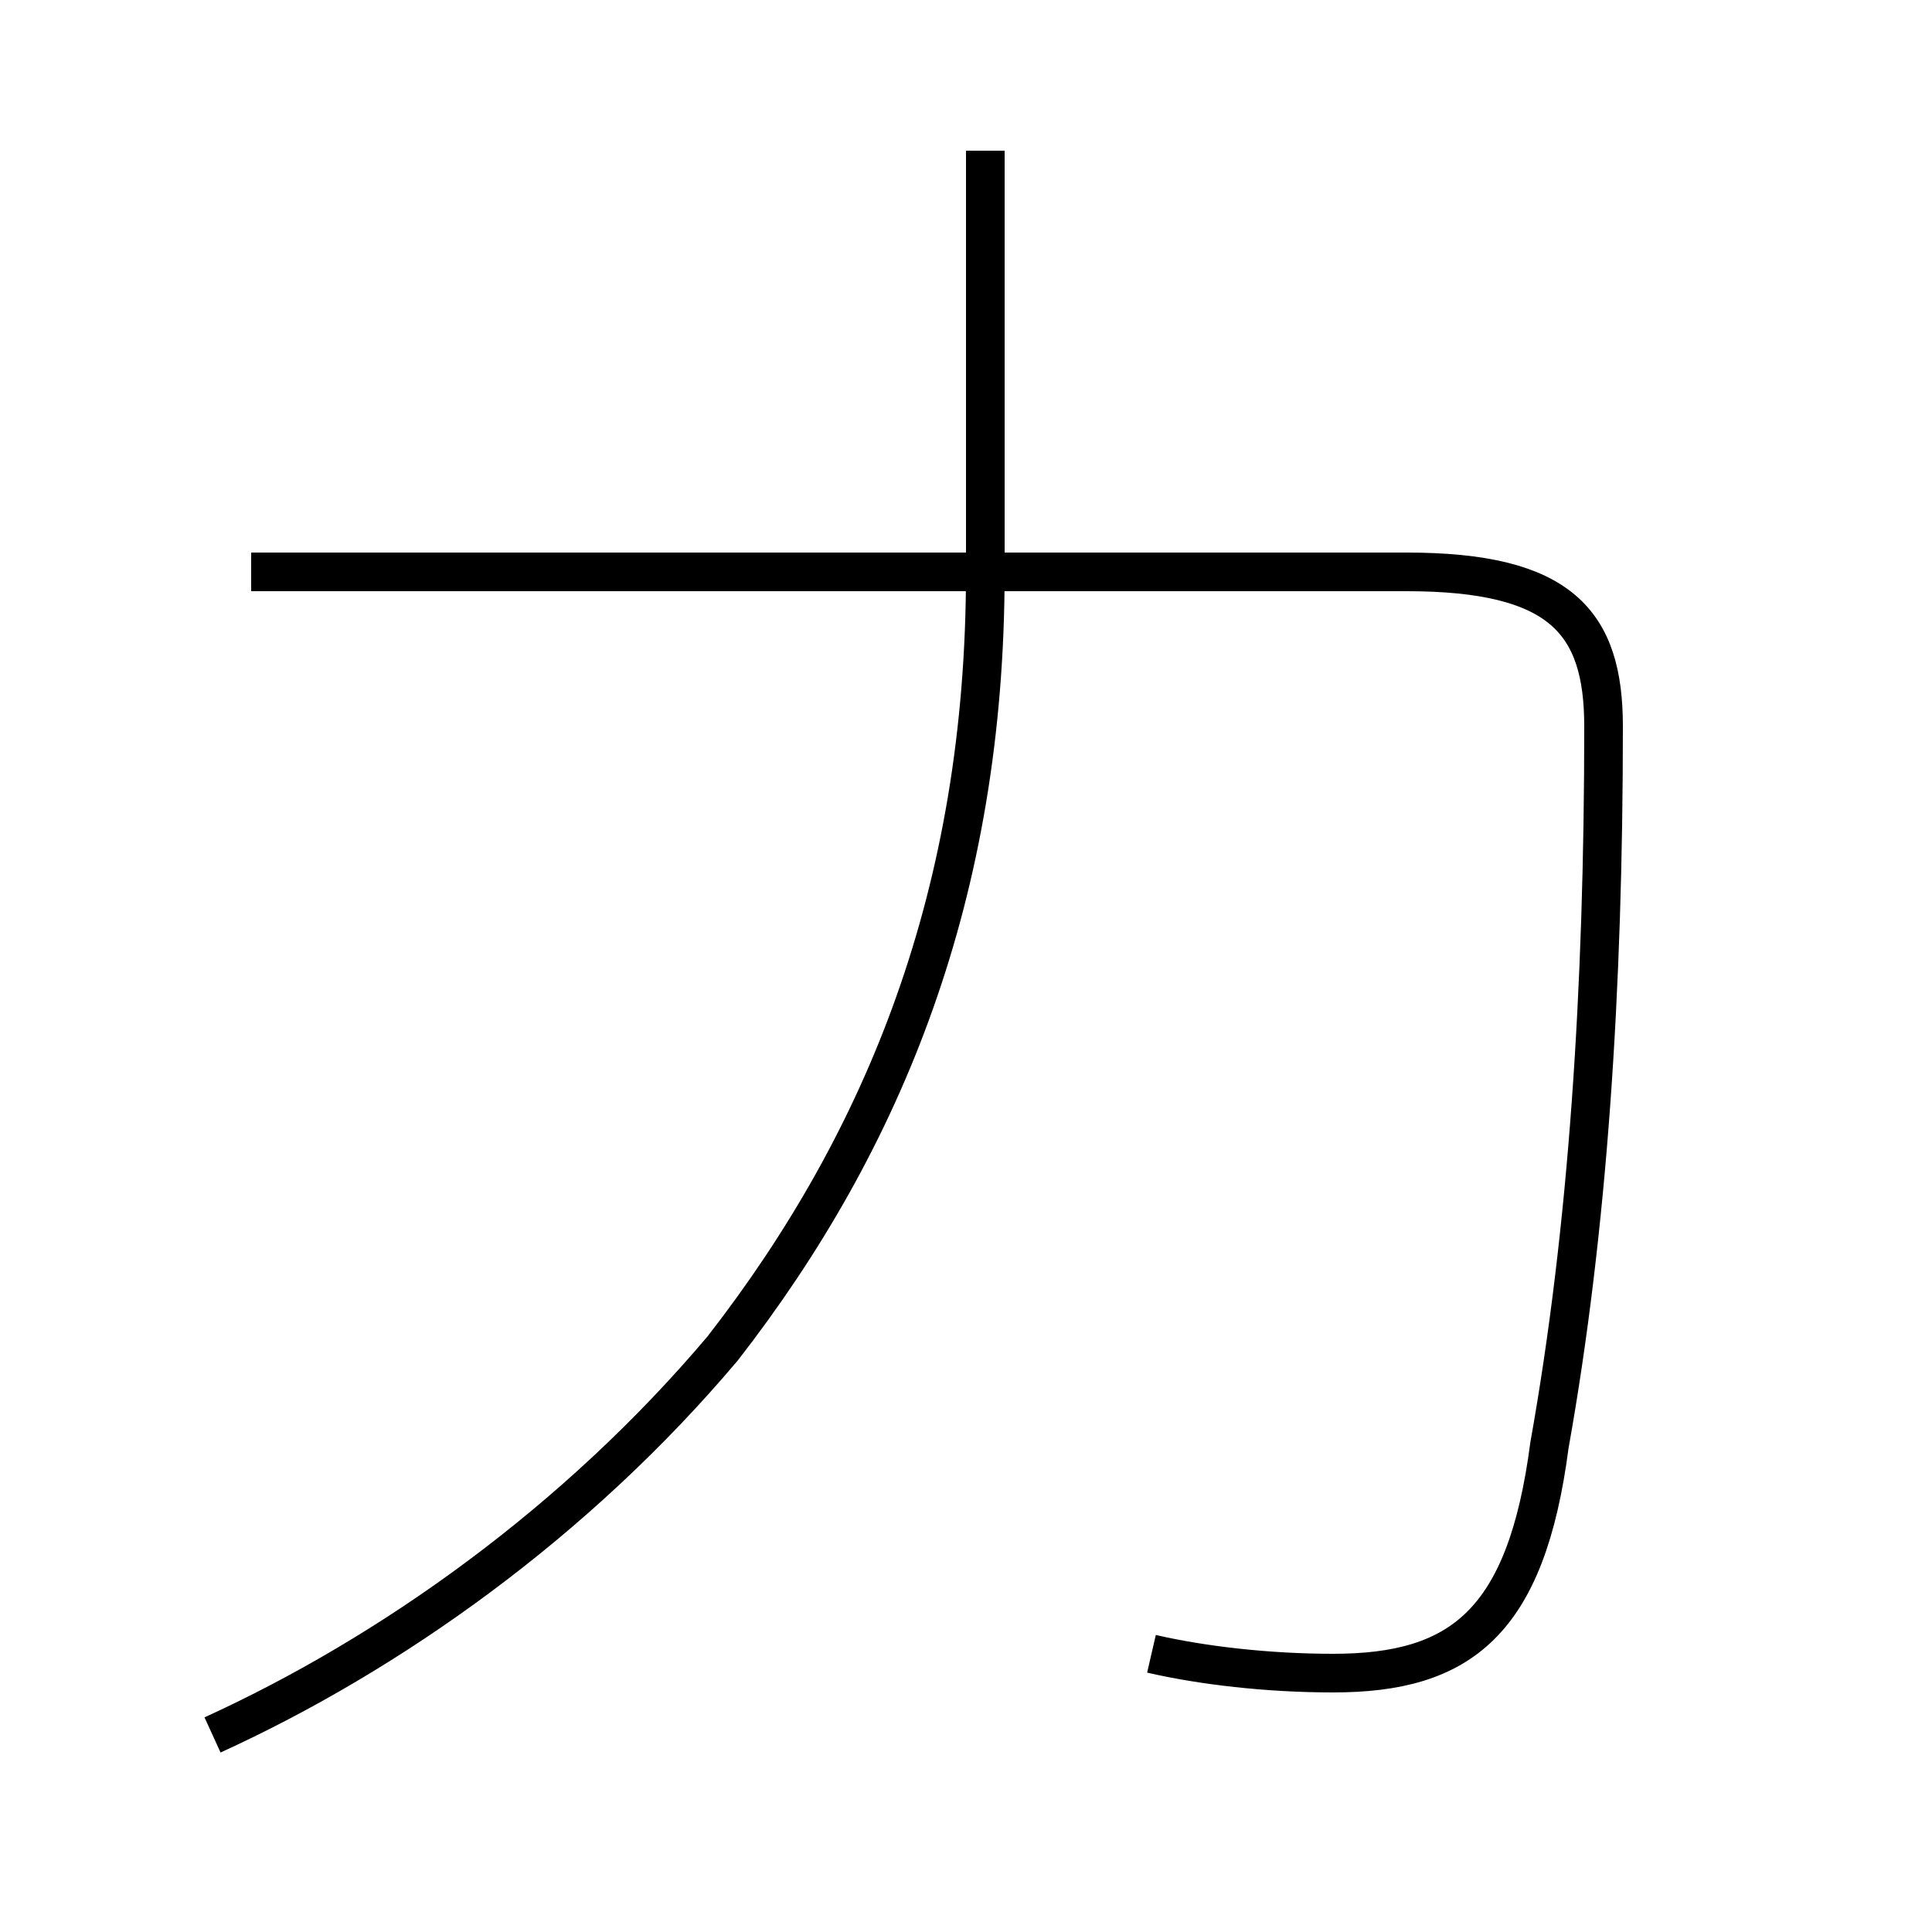 <?xml version='1.0' encoding='utf8'?>
<svg viewBox="0.0 -44.0 50.0 50.0" version="1.1" xmlns="http://www.w3.org/2000/svg">
<rect x="0.0" y="-44.0" width="50.0" height="50.0" fill="#808080" stroke="none"/>
<rect x="-1000" y="-1000" width="2000" height="2000" stroke="white" fill="white"/>
<g style="fill:none; stroke:#000000;  stroke-width:1">
<path d="M 5.5 -0.9 C 10.1 1.2 14.9 4.6 18.7 9.1 C 22.9 14.5 25.5 20.9 25.5 29.2 L 25.5 40.1 M 29.8 1.2 C 31.1 0.9 32.8 0.7 34.5 0.7 C 37.8 0.7 39.5 2.0 40.1 6.6 C 41.1 12.2 41.5 18.4 41.5 25.2 C 41.5 27.9 40.4 29.2 36.4 29.2 L 6.5 29.2 " transform="scale(1, -1)" />
</g>
</svg>